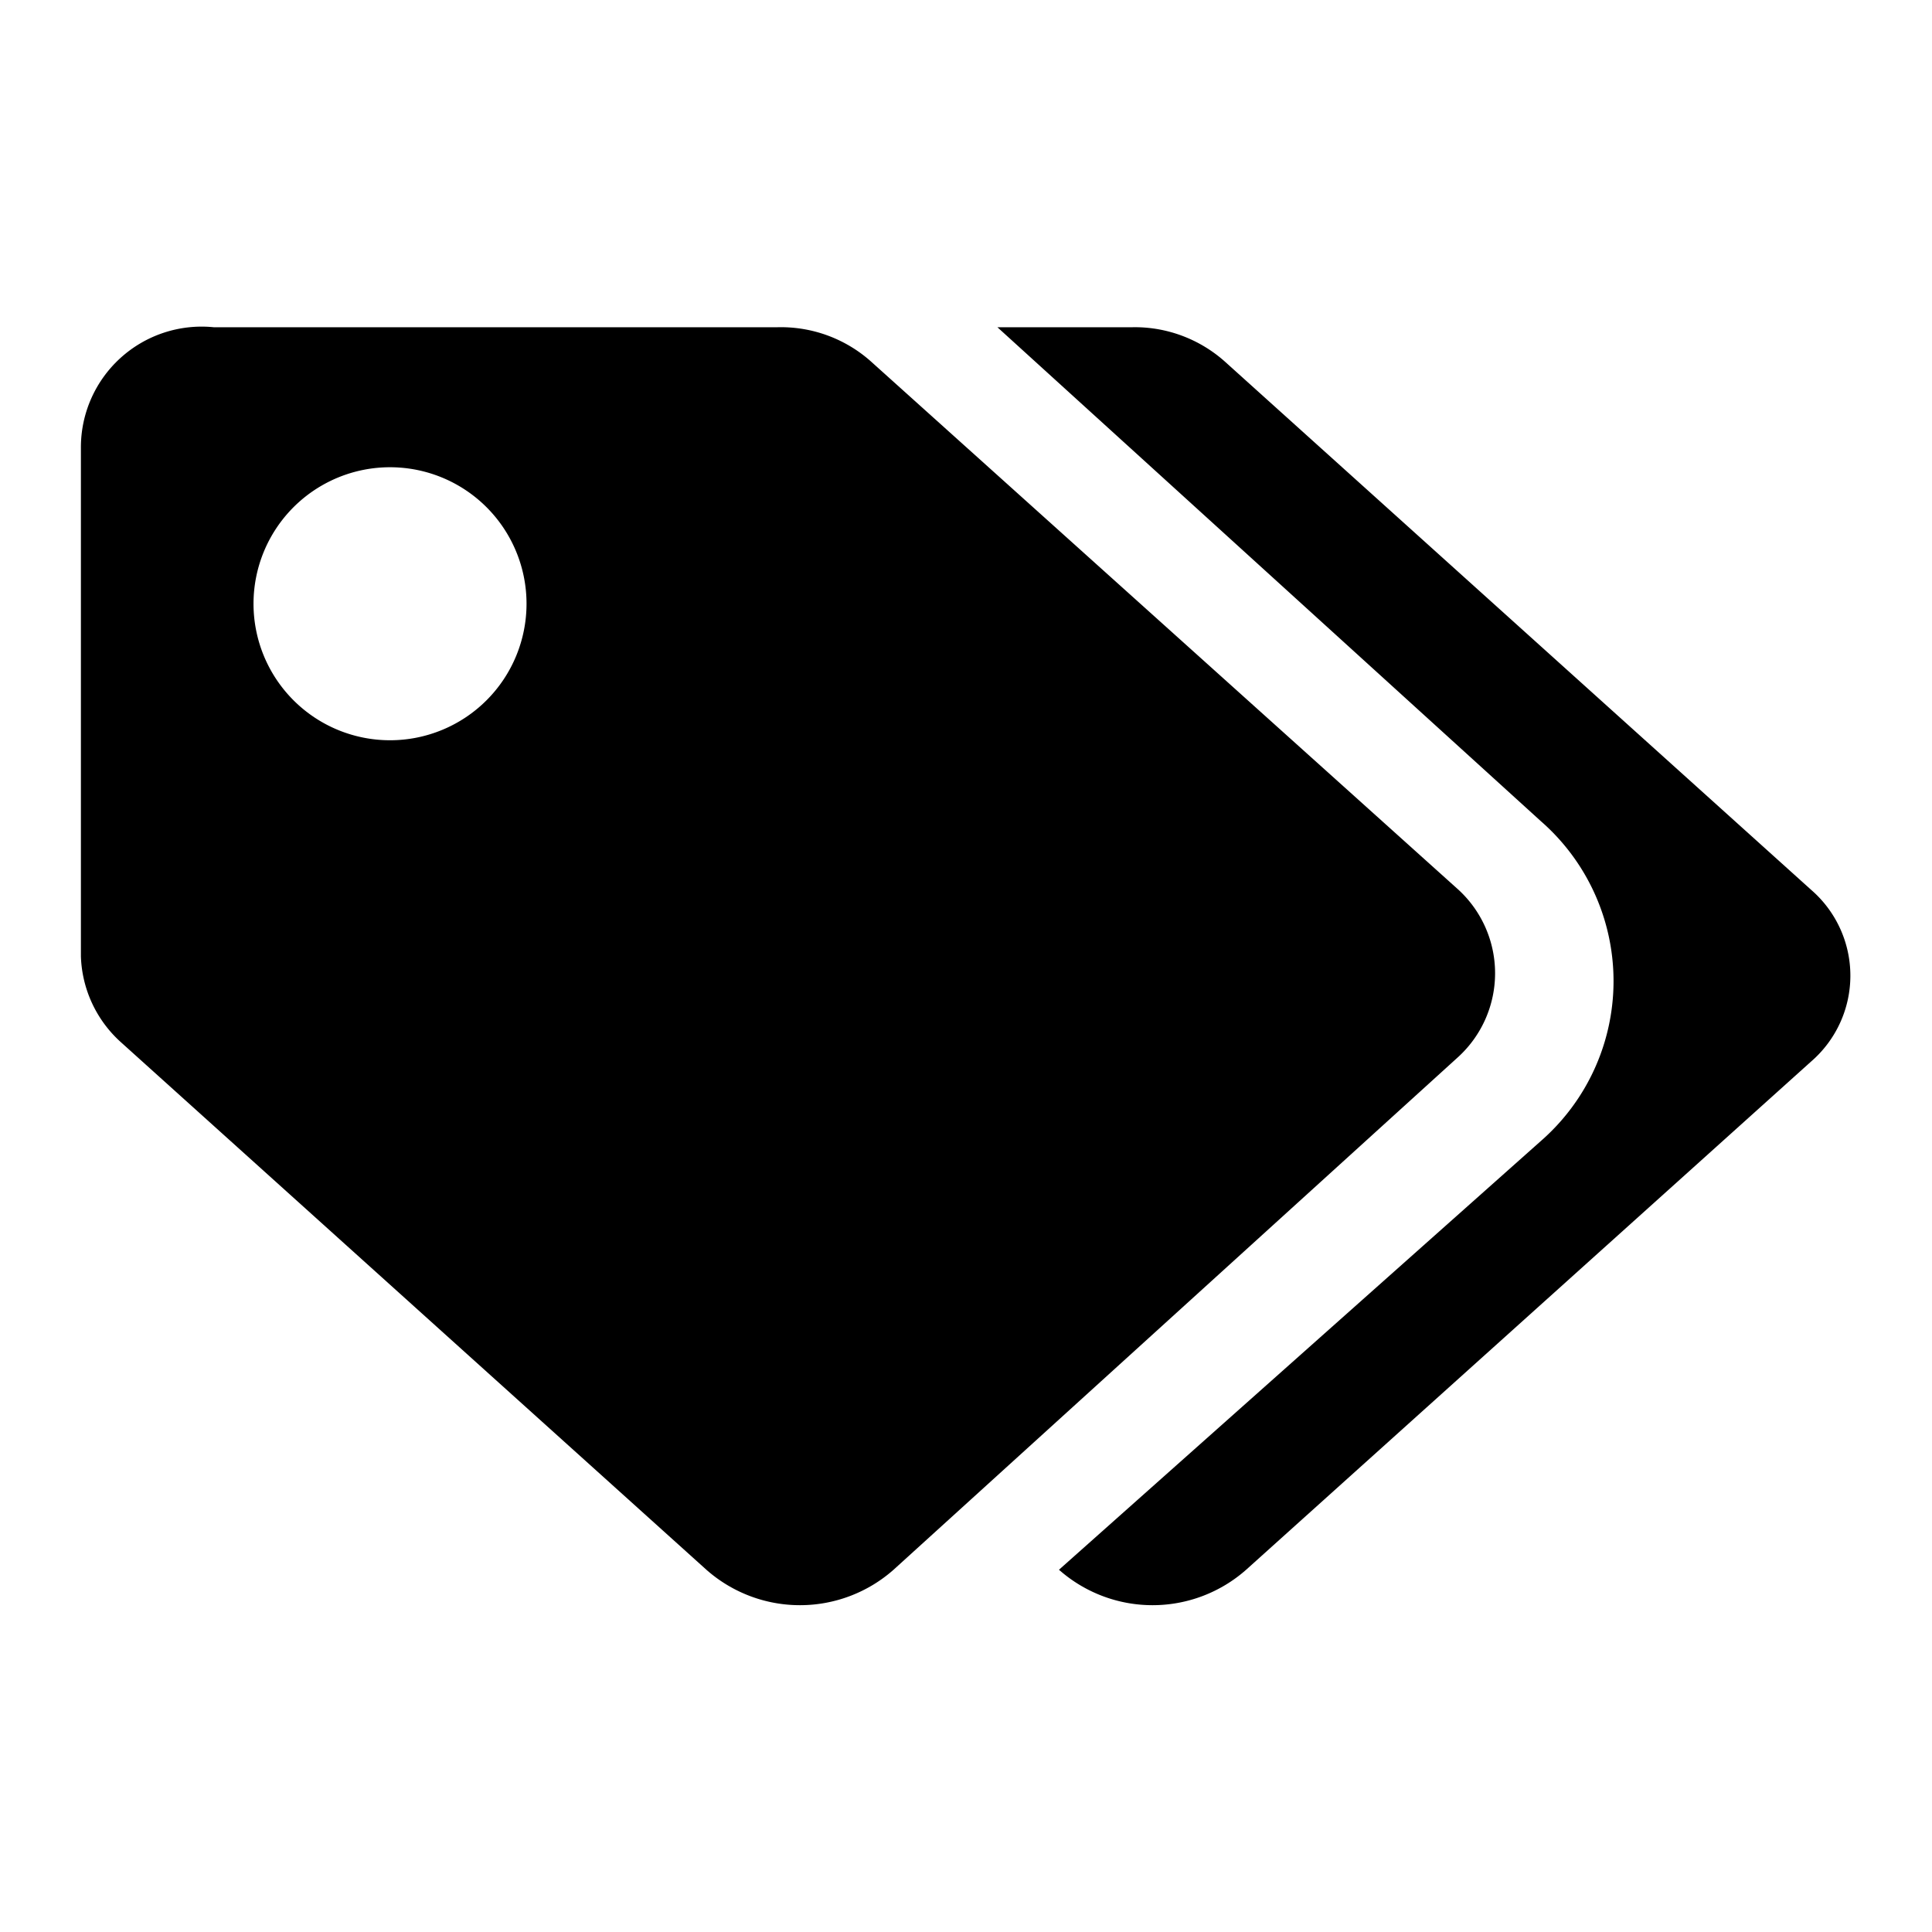 <svg xmlns="http://www.w3.org/2000/svg" fill="none" viewBox="0 0 16 16">
    <path fill="currentColor" fill-rule="evenodd" d="m7.22 3 4.86 4.37a.94.94 0 0 1 0 1.38L7.4 13a1.17 1.17 0 0 1-1.55 0L1 8.63a1 1 0 0 1-.33-.71V3.71a1 1 0 0 1 1.1-1h4.67a1.12 1.12 0 0 1 .78.29M2.602 5.94a1.13 1.13 0 1 0 1.256-1.88 1.13 1.13 0 0 0-1.256 1.88M10.15 3 15 7.37a.94.94 0 0 1 0 1.42L10.32 13a1.17 1.17 0 0 1-1.55 0l3.99-3.55a1.758 1.758 0 0 0 0-2.65l-4.5-4.09h1.12c.284-.005.56.1.77.29" clip-rule="evenodd"/>
</svg>
